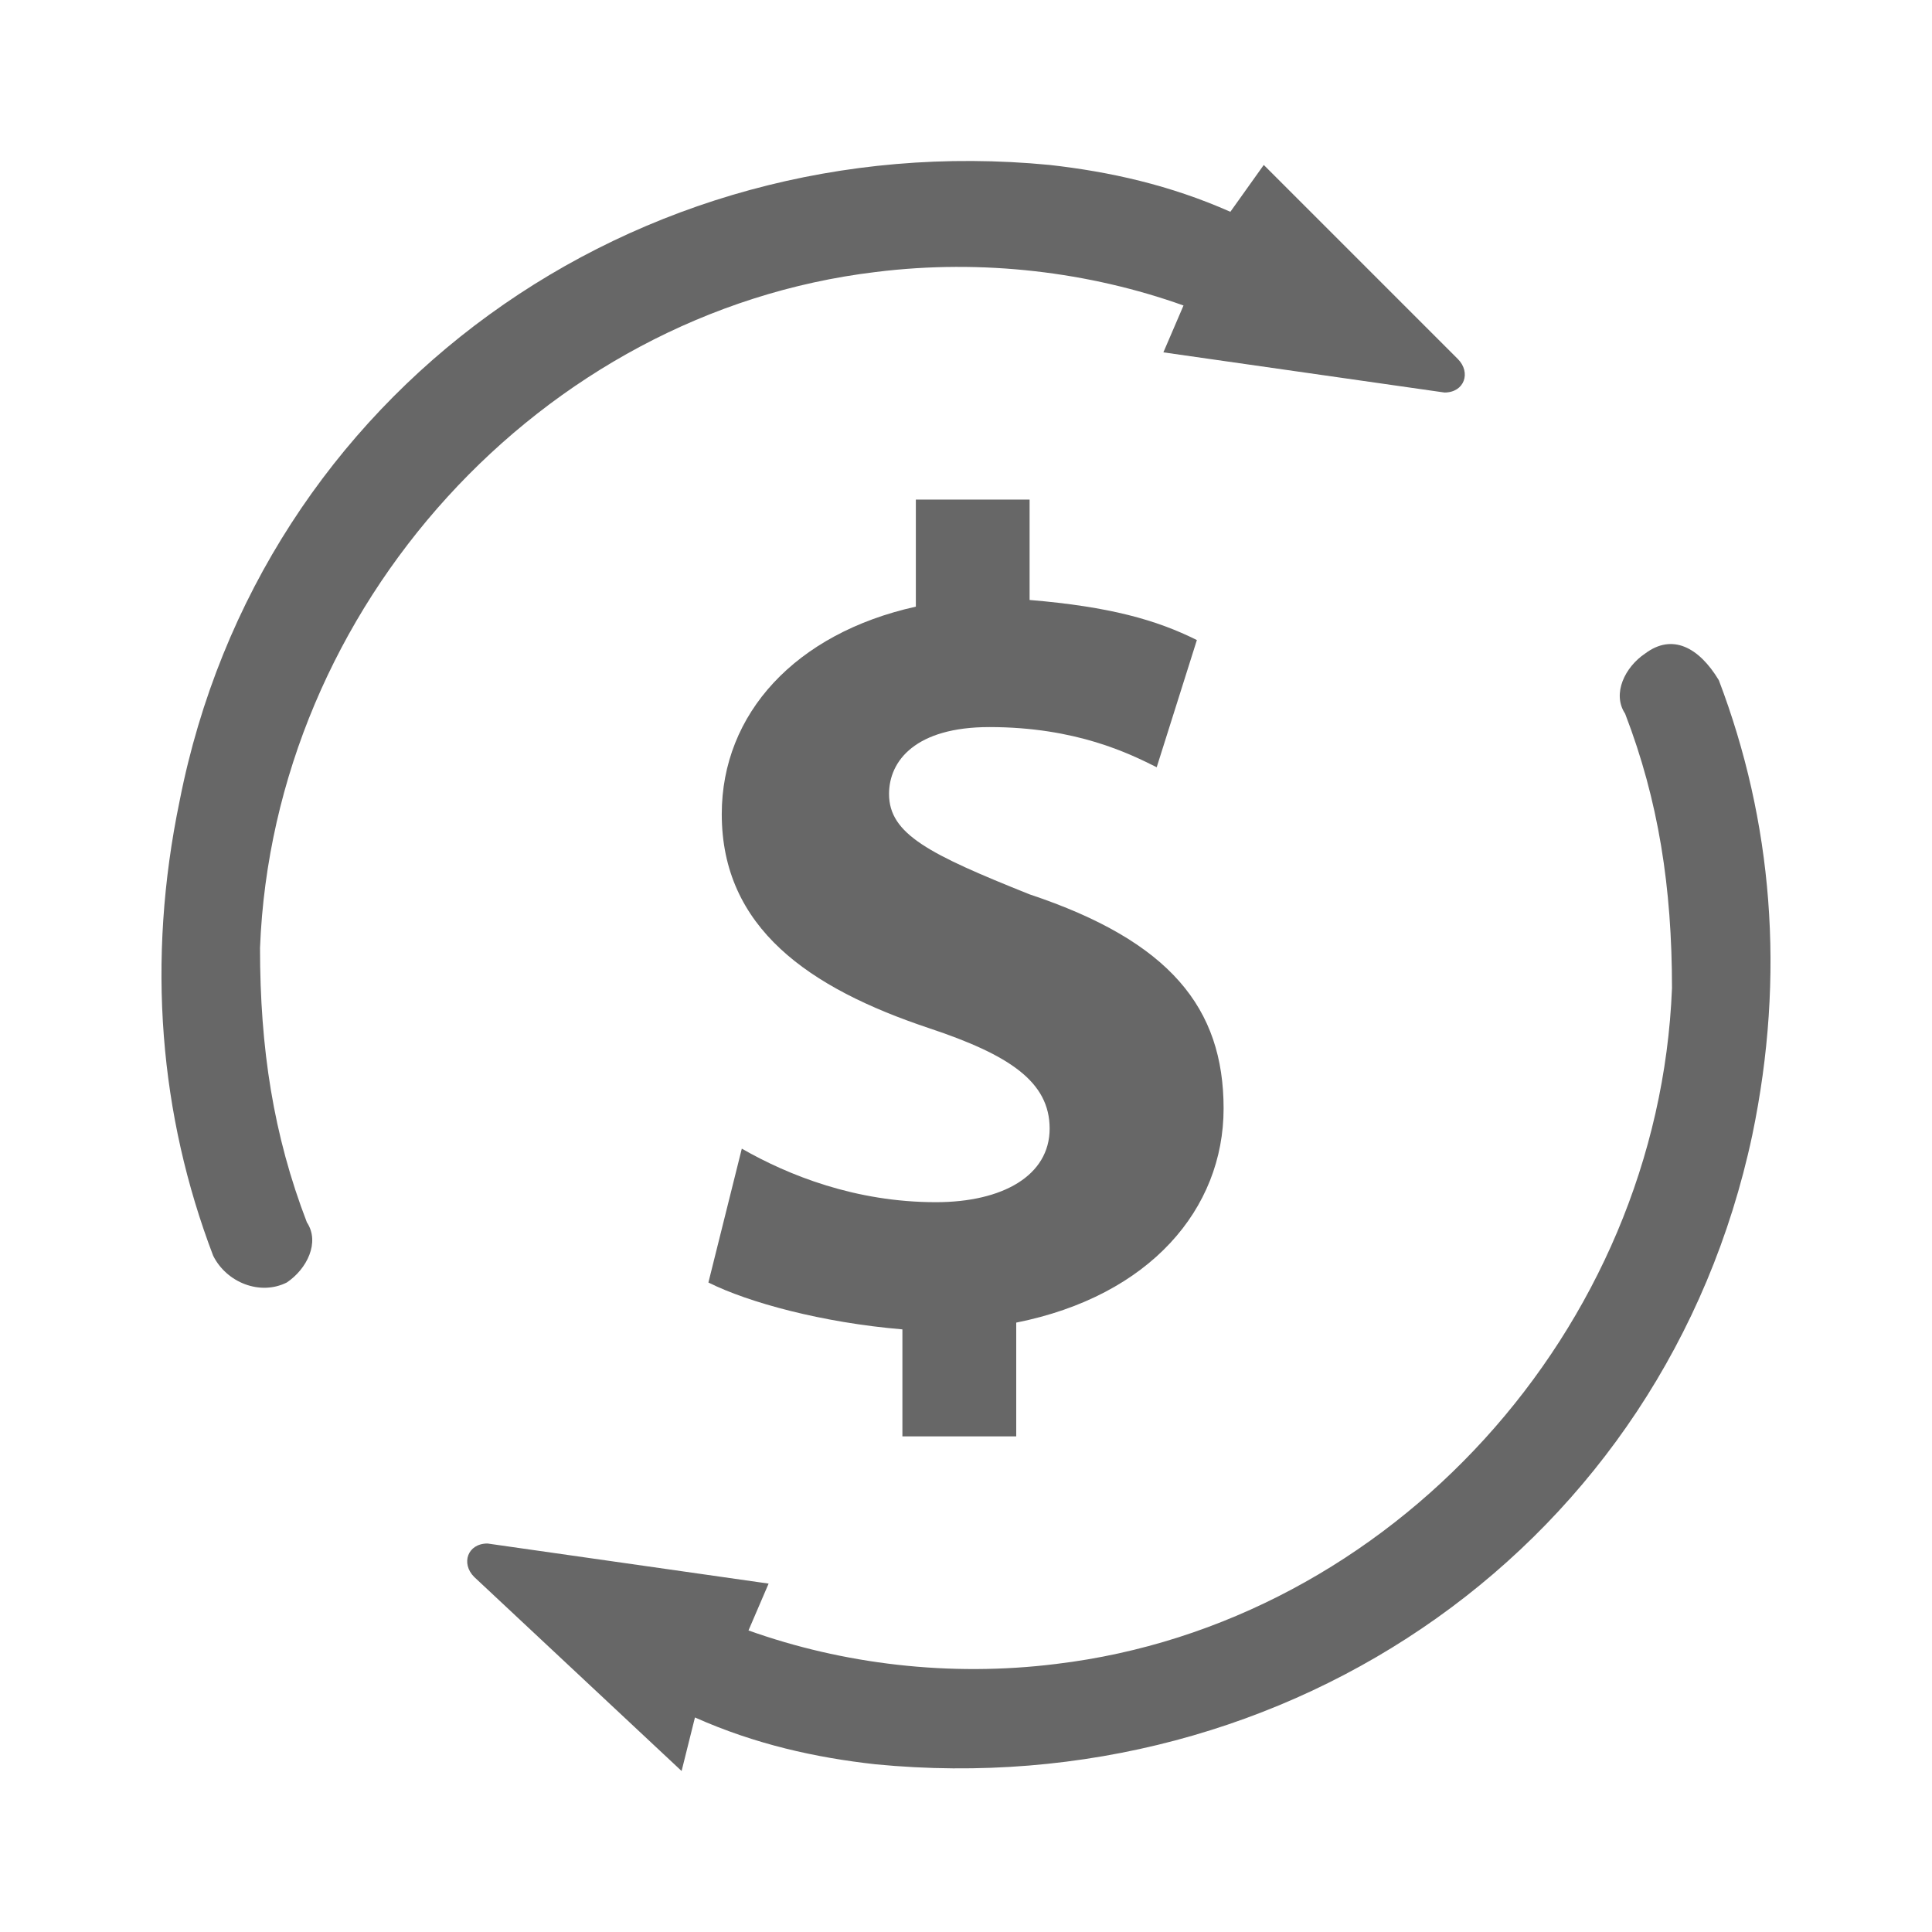 <svg width="24" height="24" viewBox="0 0 24 24" fill="none" xmlns="http://www.w3.org/2000/svg">
<path d="M15.284 2.631C14.535 2.299 13.787 2.133 13.039 2.049C7.885 1.551 3.23 4.876 2.232 9.946C1.817 11.941 1.983 13.854 2.648 15.599C2.814 15.932 3.23 16.098 3.562 15.932C3.812 15.765 3.978 15.433 3.812 15.184C3.396 14.103 3.23 13.022 3.23 11.775C3.396 7.536 6.721 3.878 10.878 3.379C12.208 3.213 13.538 3.379 14.702 3.795L14.452 4.377L17.944 4.876C18.193 4.876 18.276 4.626 18.11 4.46L15.699 2.049L15.284 2.631Z" fill="#676767"/>
<path d="M11.21 17.843V16.514C10.213 16.43 9.299 16.181 8.8 15.932L9.215 14.269C9.797 14.602 10.629 14.934 11.626 14.934C12.457 14.934 13.039 14.602 13.039 14.02C13.039 13.438 12.54 13.105 11.543 12.773C10.047 12.274 8.966 11.526 8.966 10.113C8.966 8.866 9.88 7.868 11.377 7.536V6.206H12.79V7.453C13.787 7.536 14.369 7.702 14.868 7.951L14.369 9.531C14.037 9.365 13.372 9.032 12.291 9.032C11.377 9.032 11.044 9.448 11.044 9.863C11.044 10.362 11.543 10.611 12.79 11.11C14.536 11.692 15.2 12.523 15.2 13.77C15.2 15.017 14.286 16.098 12.624 16.43V17.843H11.21Z" fill="#676767"/>
<path d="M10.878 21.917C10.129 21.834 9.381 21.668 8.633 21.335L8.467 22L5.89 19.589C5.724 19.423 5.807 19.174 6.056 19.174L9.548 19.672L9.298 20.254C10.462 20.67 11.792 20.836 13.122 20.67C17.278 20.171 20.604 16.514 20.77 12.274C20.77 11.027 20.604 9.947 20.188 8.866C20.022 8.616 20.188 8.284 20.437 8.118C20.77 7.868 21.102 8.035 21.352 8.45C22.017 10.196 22.183 12.108 21.767 14.103C20.687 19.174 16.032 22.416 10.878 21.917Z" fill="#676767"/>
</svg>
